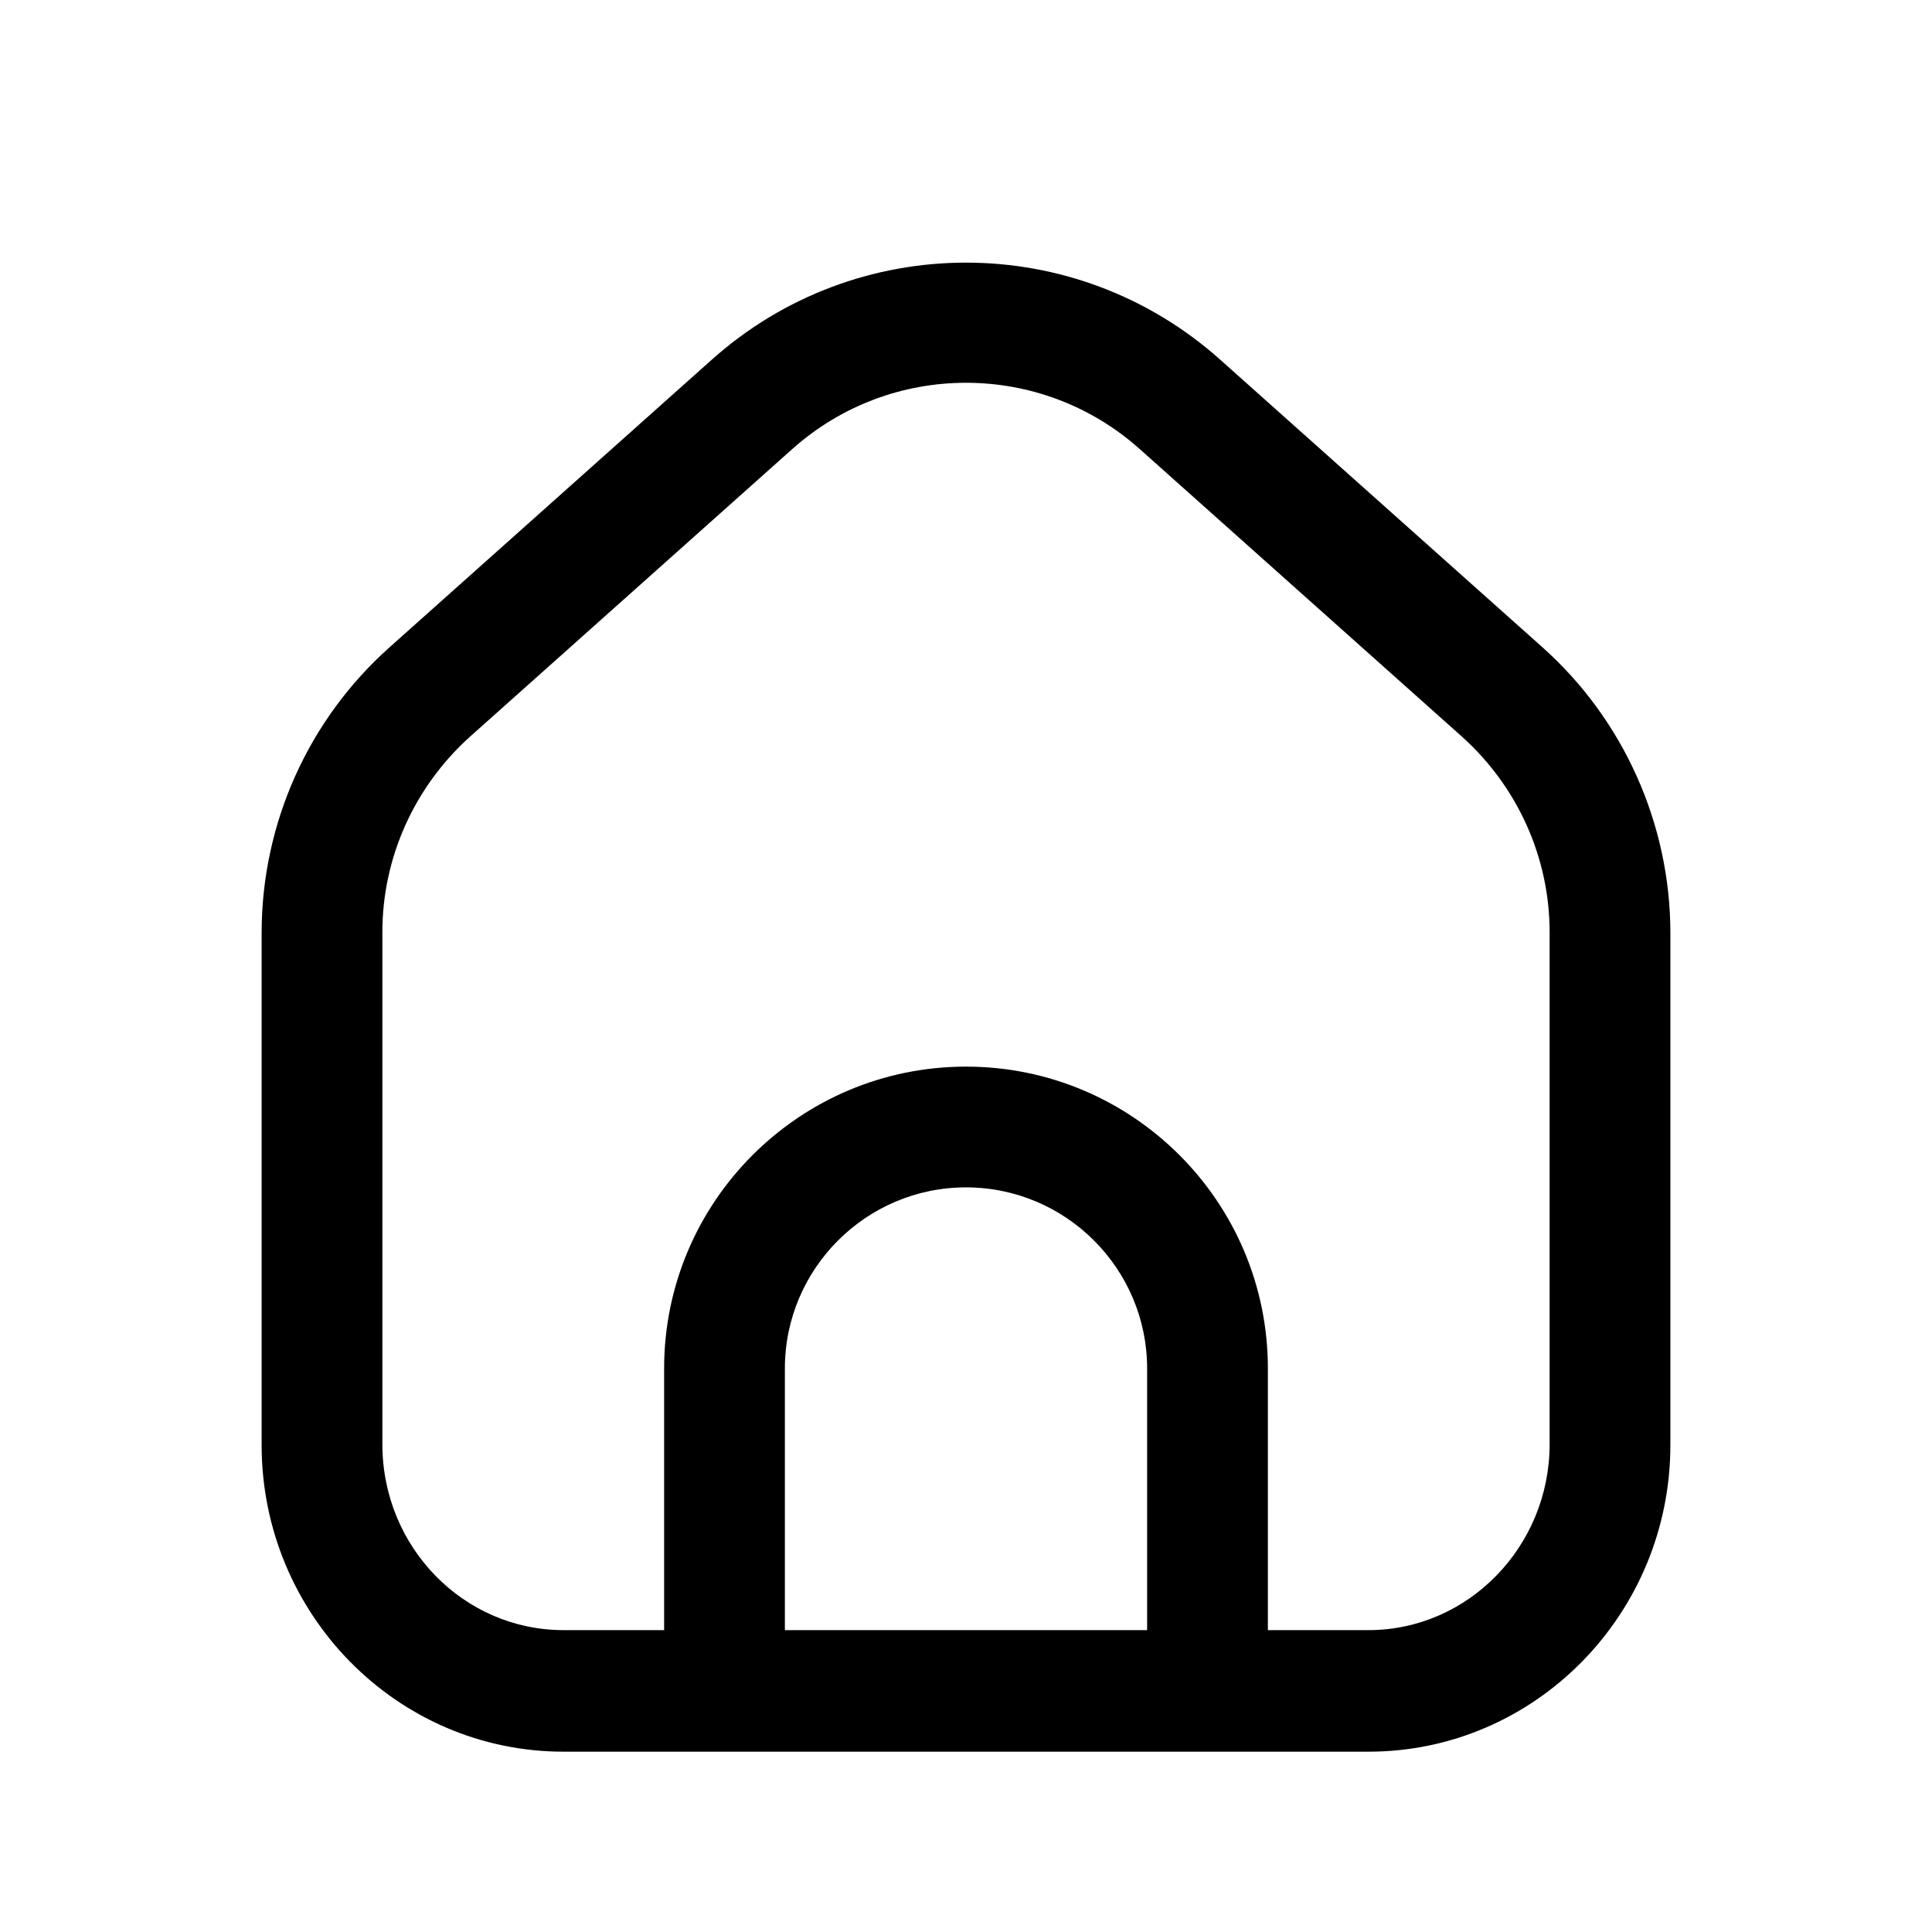 <svg width="24" height="24" viewBox="0 0 24 24" fill="none" xmlns="http://www.w3.org/2000/svg">
<path d="M19.16 8.04L15.16 4.47C13.36 2.86 10.64 2.86 8.84 4.47L4.84 8.04C3.83 8.94 3.25 10.23 3.25 11.59V17.95C3.25 20.05 4.93 21.76 7 21.76H17C19.07 21.76 20.75 20.05 20.75 17.95V11.59C20.75 10.24 20.17 8.94 19.16 8.04ZM14.25 20.25H9.75V17C9.75 15.76 10.76 14.75 12 14.75C13.24 14.75 14.25 15.76 14.25 17V20.25ZM19.25 17.94C19.25 19.21 18.24 20.25 17 20.25H15.75V17C15.75 14.93 14.07 13.25 12 13.25C9.93 13.25 8.25 14.93 8.25 17V20.25H7C5.76 20.25 4.75 19.22 4.75 17.94V11.58C4.75 10.65 5.15 9.77 5.84 9.15L9.84 5.58C11.07 4.48 12.93 4.48 14.16 5.58L18.16 9.15C18.85 9.77 19.25 10.65 19.25 11.58V17.94Z" fill="black"/>
</svg>
